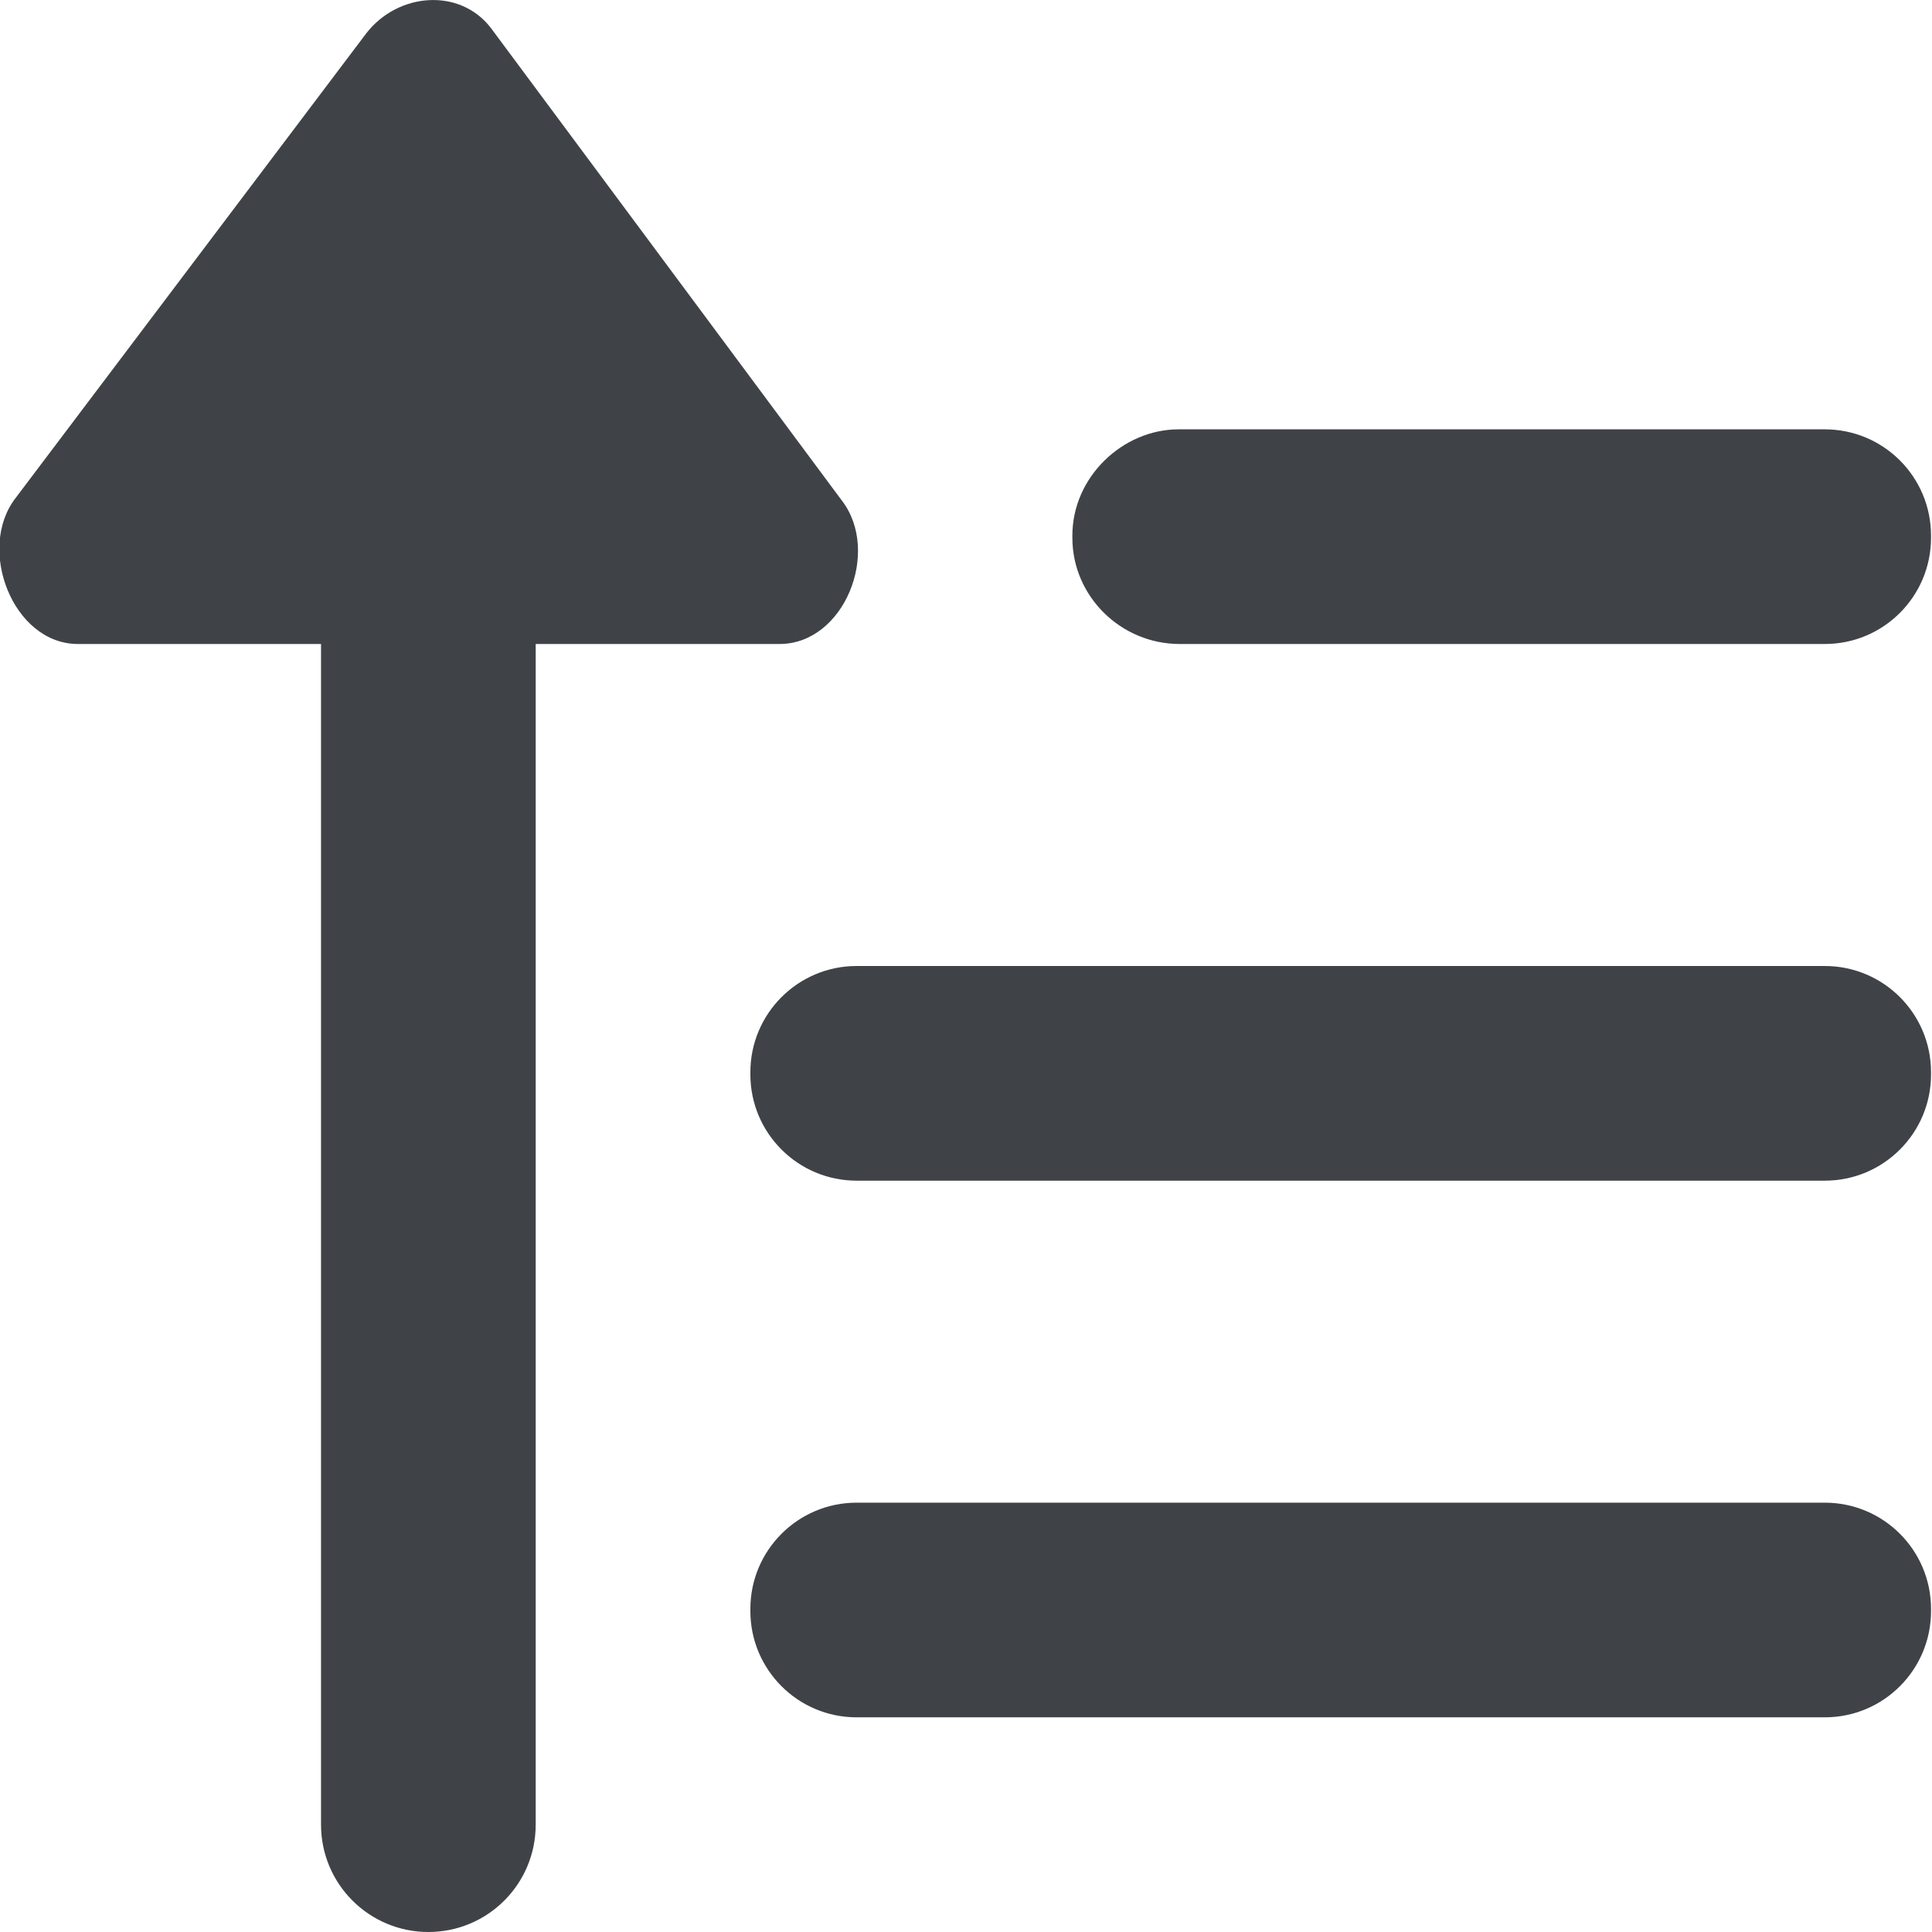 <svg width="18" height="18" viewBox="0 0 18 18" xmlns="http://www.w3.org/2000/svg" xmlns:sketch="http://www.bohemiancoding.com/sketch/ns"><title>sort-up</title><desc>Created with Sketch.</desc><path d="M17.991 15.01c0 .547-.443.99-.99.99h-9.02c-.546 0-.99-.443-.99-.99v-.02c0-.547.444-.99.99-.99h9.02c.547 0 .99.443.99.99v.02m0-5c0 .547-.443.99-.99.99h-9.02c-.546 0-.99-.443-.99-.99v-.02c0-.547.444-.99.99-.99h9.02c.547 0 .99.443.99.99v.02m-.99-4.01h-6.01c-.547 0-1-.443-1-.99v-.02c0-.547.47-.99.99-.99h6.02c.547 0 .99.443.99.99v.02c0 .547-.443.99-.99.99m-9.738 0h-2.272v11c0 .553-.447 1-1 1-.552 0-1-.447-1-1v-11h-2.265c-.606 0-.948-.887-.58-1.361l3.267-4.329c.293-.378.868-.428 1.16-.05l3.27 4.403c.367.476.023 1.337-.58 1.337" sketch:type="MSShapeGroup" fill="#3F4347"/></svg>